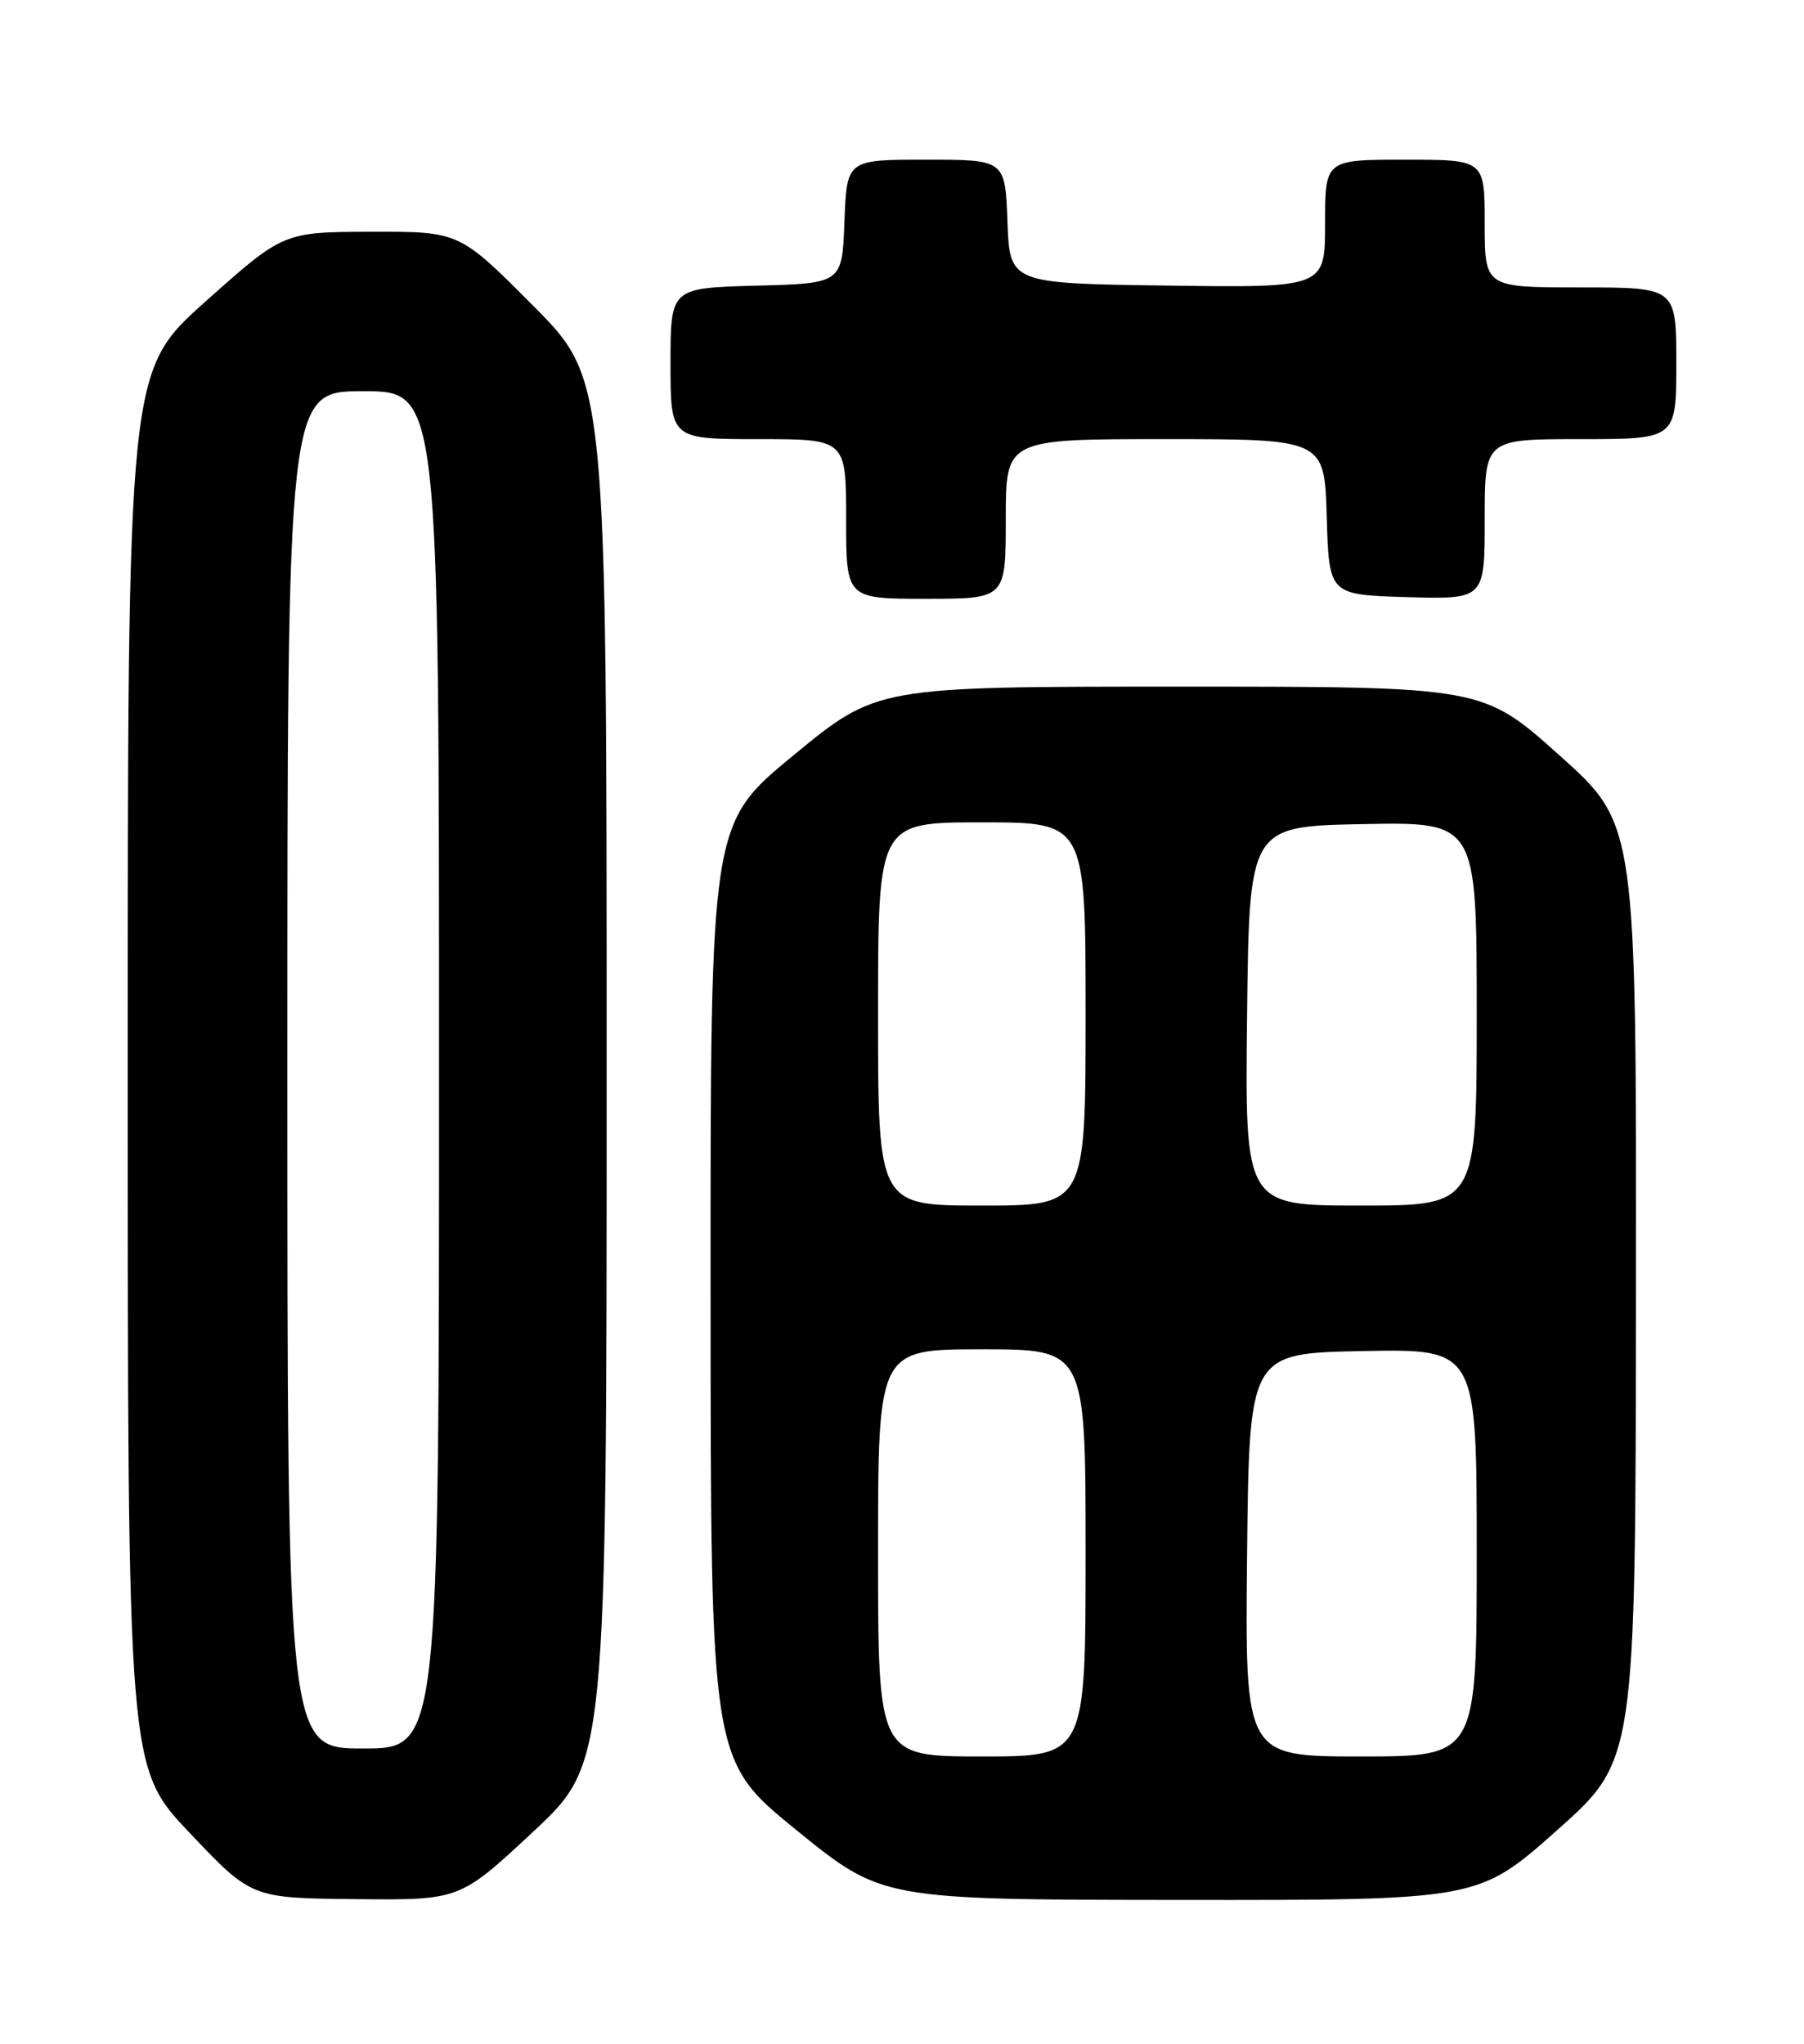 <?xml version="1.0" encoding="UTF-8" standalone="no"?>
<!DOCTYPE svg PUBLIC "-//W3C//DTD SVG 1.1//EN" "http://www.w3.org/Graphics/SVG/1.1/DTD/svg11.dtd" >
<svg xmlns="http://www.w3.org/2000/svg" xmlns:xlink="http://www.w3.org/1999/xlink" version="1.1" viewBox="0 0 226 256">
 <g >
 <path fill="currentColor"
d=" M 66.80 229.42 C 76.00 220.83 76.00 220.83 76.00 134.19 C 76.00 47.54 76.00 47.54 66.77 38.27 C 57.54 29.00 57.54 29.00 46.52 29.03 C 35.50 29.06 35.50 29.06 25.75 37.76 C 16.00 46.47 16.00 46.47 16.00 133.92 C 16.00 221.38 16.00 221.38 23.75 229.56 C 31.50 237.74 31.50 237.74 44.55 237.87 C 57.60 238.00 57.60 238.00 66.80 229.42 Z  M 195.05 229.25 C 204.90 220.50 204.90 220.50 204.95 161.87 C 205.00 103.24 205.00 103.24 195.38 94.62 C 185.75 86.00 185.75 86.00 147.81 86.00 C 109.86 86.00 109.86 86.00 99.43 94.58 C 89.00 103.16 89.00 103.16 89.02 161.83 C 89.03 220.50 89.03 220.50 99.77 229.22 C 110.50 237.94 110.50 237.94 147.85 237.97 C 185.20 238.00 185.20 238.00 195.05 229.25 Z  M 126.00 65.00 C 126.00 55.00 126.00 55.00 145.96 55.00 C 165.93 55.00 165.93 55.00 166.21 64.75 C 166.50 74.50 166.50 74.50 176.25 74.79 C 186.00 75.07 186.00 75.07 186.00 65.04 C 186.00 55.00 186.00 55.00 198.00 55.00 C 210.00 55.00 210.00 55.00 210.00 45.50 C 210.00 36.00 210.00 36.00 198.00 36.00 C 186.00 36.00 186.00 36.00 186.00 28.00 C 186.00 20.00 186.00 20.00 176.00 20.00 C 166.00 20.00 166.00 20.00 166.00 28.02 C 166.00 36.04 166.00 36.04 146.25 35.77 C 126.50 35.50 126.50 35.50 126.21 27.75 C 125.92 20.00 125.92 20.00 116.00 20.00 C 106.08 20.00 106.08 20.00 105.79 27.75 C 105.50 35.50 105.50 35.50 94.75 35.78 C 84.00 36.07 84.00 36.07 84.00 45.53 C 84.00 55.00 84.00 55.00 95.00 55.00 C 106.00 55.00 106.00 55.00 106.00 65.00 C 106.00 75.00 106.00 75.00 116.00 75.00 C 126.00 75.00 126.00 75.00 126.00 65.00 Z  M 36.00 134.00 C 36.00 49.00 36.00 49.00 45.50 49.00 C 55.00 49.00 55.00 49.00 55.00 134.00 C 55.00 219.00 55.00 219.00 45.50 219.00 C 36.00 219.00 36.00 219.00 36.00 134.00 Z  M 110.00 194.50 C 110.00 169.00 110.00 169.00 123.00 169.00 C 136.00 169.00 136.00 169.00 136.00 194.50 C 136.00 220.00 136.00 220.00 123.00 220.00 C 110.00 220.00 110.00 220.00 110.00 194.50 Z  M 156.23 194.75 C 156.50 169.50 156.50 169.50 170.75 169.22 C 185.00 168.95 185.00 168.95 185.00 194.47 C 185.00 220.00 185.00 220.00 170.48 220.00 C 155.97 220.00 155.97 220.00 156.23 194.75 Z  M 110.00 127.00 C 110.00 103.00 110.00 103.00 123.00 103.00 C 136.00 103.00 136.00 103.00 136.00 127.00 C 136.00 151.00 136.00 151.00 123.00 151.00 C 110.00 151.00 110.00 151.00 110.00 127.00 Z  M 156.23 127.25 C 156.50 103.50 156.50 103.50 170.75 103.22 C 185.00 102.95 185.00 102.95 185.00 126.97 C 185.00 151.00 185.00 151.00 170.48 151.00 C 155.96 151.00 155.96 151.00 156.23 127.25 Z "/>
</g>
</svg>